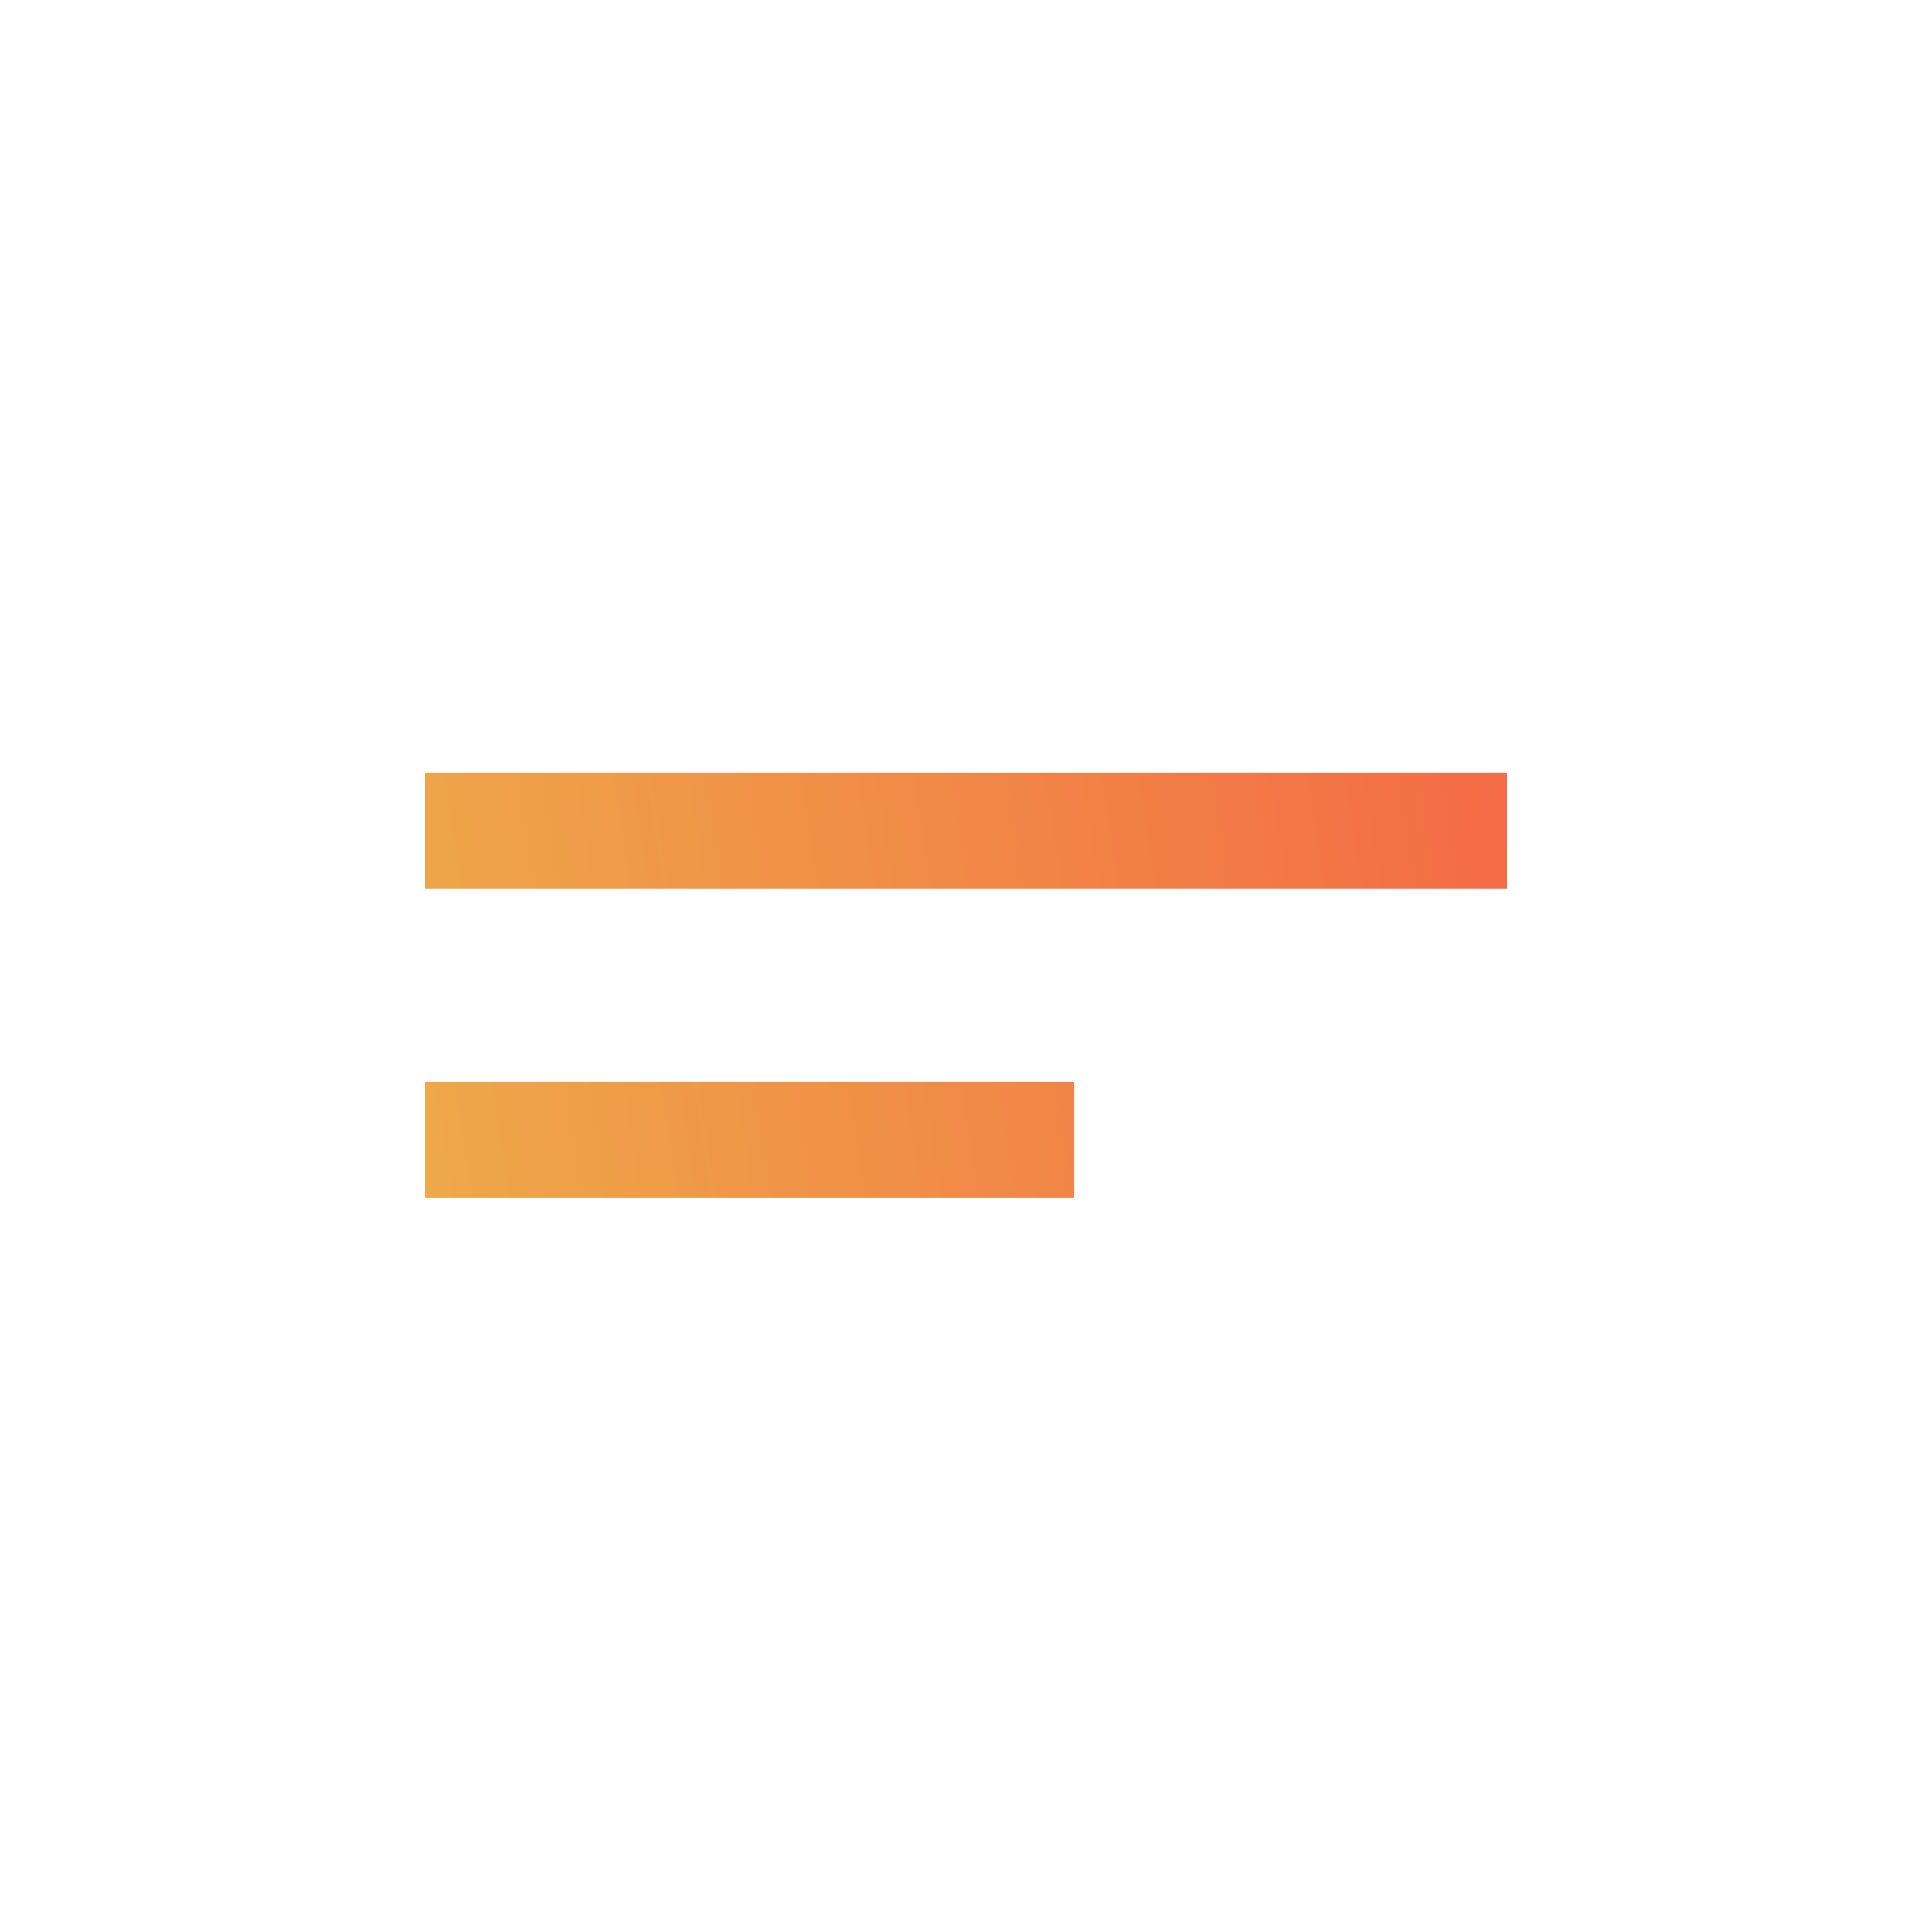 <svg width="33" height="33" viewBox="0 0 33 33" fill="none" xmlns="http://www.w3.org/2000/svg">
<path d="M7.26 20.459V18.479H18.348V20.459H7.26ZM7.26 15.179V13.199H25.74V15.179H7.26Z" fill="url(#paint0_linear_391_19)"/>
<defs>
<linearGradient id="paint0_linear_391_19" x1="25.74" y1="13.529" x2="6.646" y2="16.462" gradientUnits="userSpaceOnUse">
<stop stop-color="#F46B45"/>
<stop offset="1" stop-color="#EEA849"/>
</linearGradient>
</defs>
</svg>
